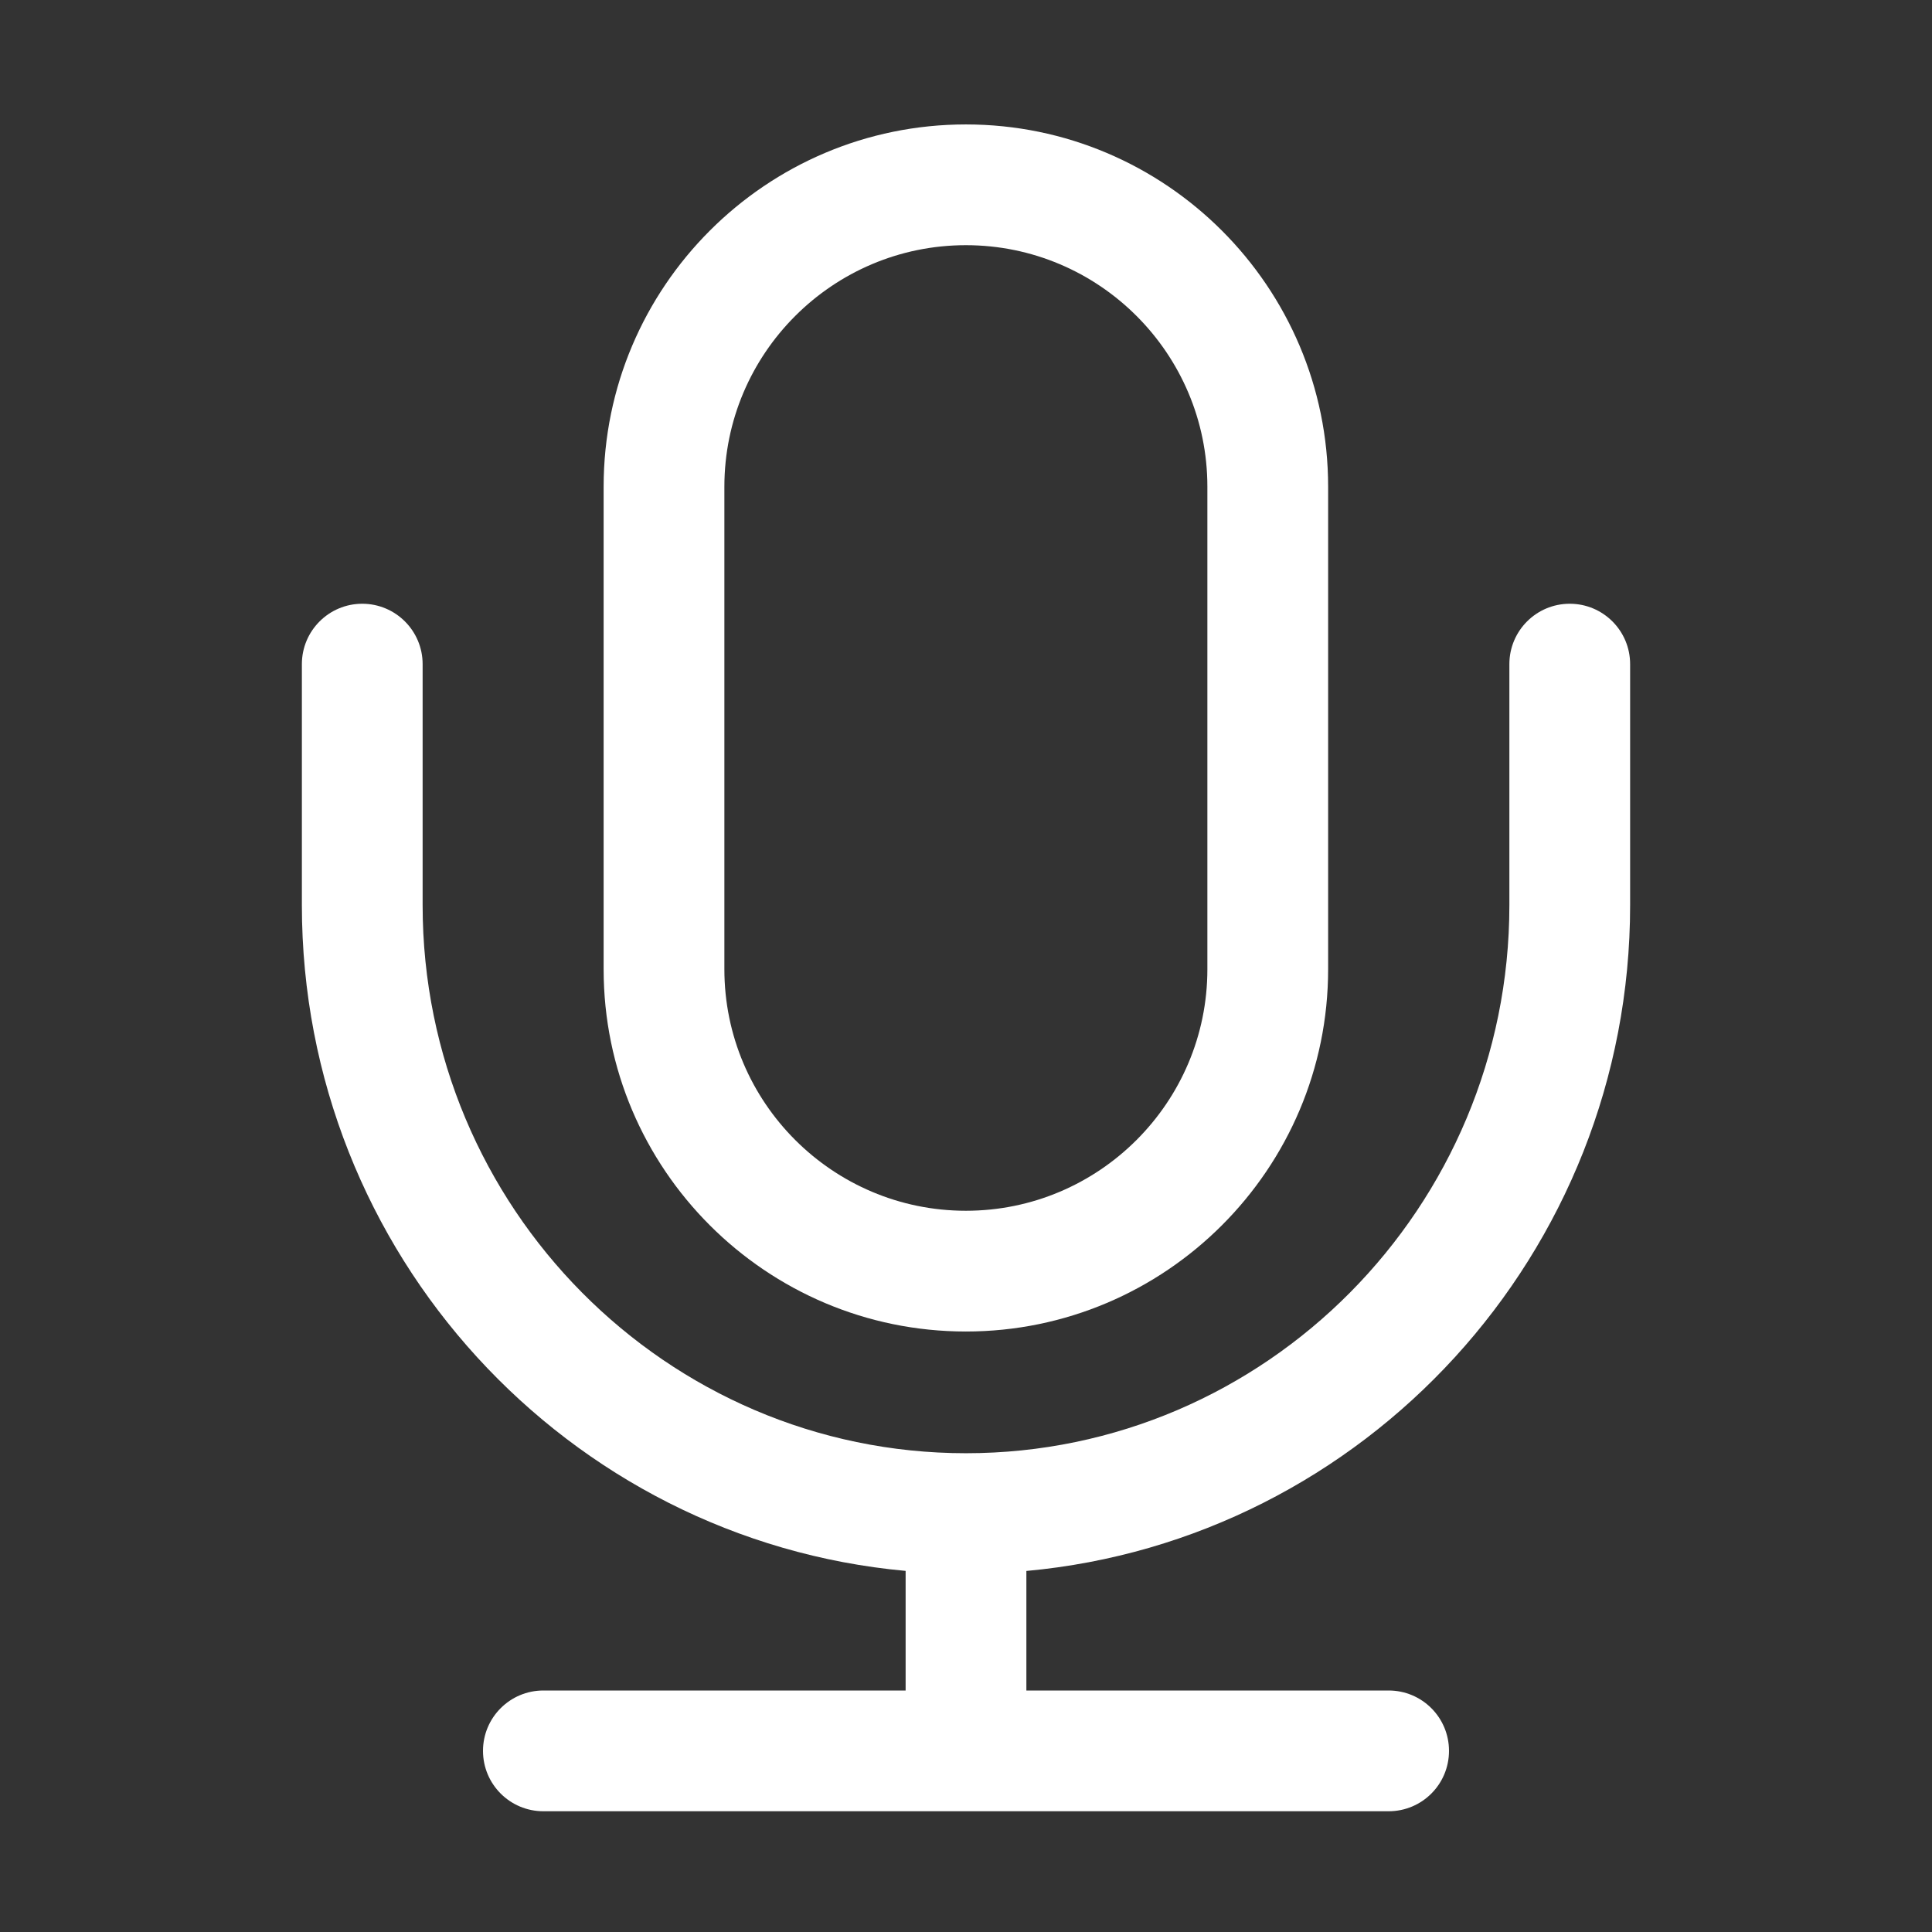 <?xml version="1.0" standalone="no"?><!DOCTYPE svg PUBLIC "-//W3C//DTD SVG 1.1//EN" "http://www.w3.org/Graphics/SVG/1.1/DTD/svg11.dtd"><svg t="1725953759923" class="icon" viewBox="0 0 1024 1024" version="1.1" xmlns="http://www.w3.org/2000/svg" p-id="4240" xmlns:xlink="http://www.w3.org/1999/xlink" width="200" height="200"><rect x="0" y="0" width="1024" height="1024" fill="#333333" stroke="none"/><path d="M511.936 705.728c-105.888 0-192-86.112-192-192V257.952c0-105.888 86.112-192 192-192s192 86.112 192 192v255.776c0 105.856-86.112 192-192 192z m0-575.776c-70.592 0-128 57.408-128 128v255.776c0 70.592 57.408 128 128 128s128-57.408 128-128V257.952c0-70.592-57.408-128-128-128z" p-id="4241" fill="#ffffff"></path><path d="M864 479.776V352c0-17.664-14.304-32-32-32s-32 14.336-32 32v127.776c0 160.16-129.184 290.464-288 290.464-158.784 0-288-130.304-288-290.464V352c0-17.664-14.336-32-32-32s-32 14.336-32 32v127.776c0 184.608 140.864 336.48 320 352.832V896H288c-17.664 0-32 14.304-32 32s14.336 32 32 32h448c17.696 0 32-14.304 32-32s-14.304-32-32-32H544v-63.36c179.136-16.384 320-168.256 320-352.864z" p-id="4242" fill="#ffffff"></path></svg>
